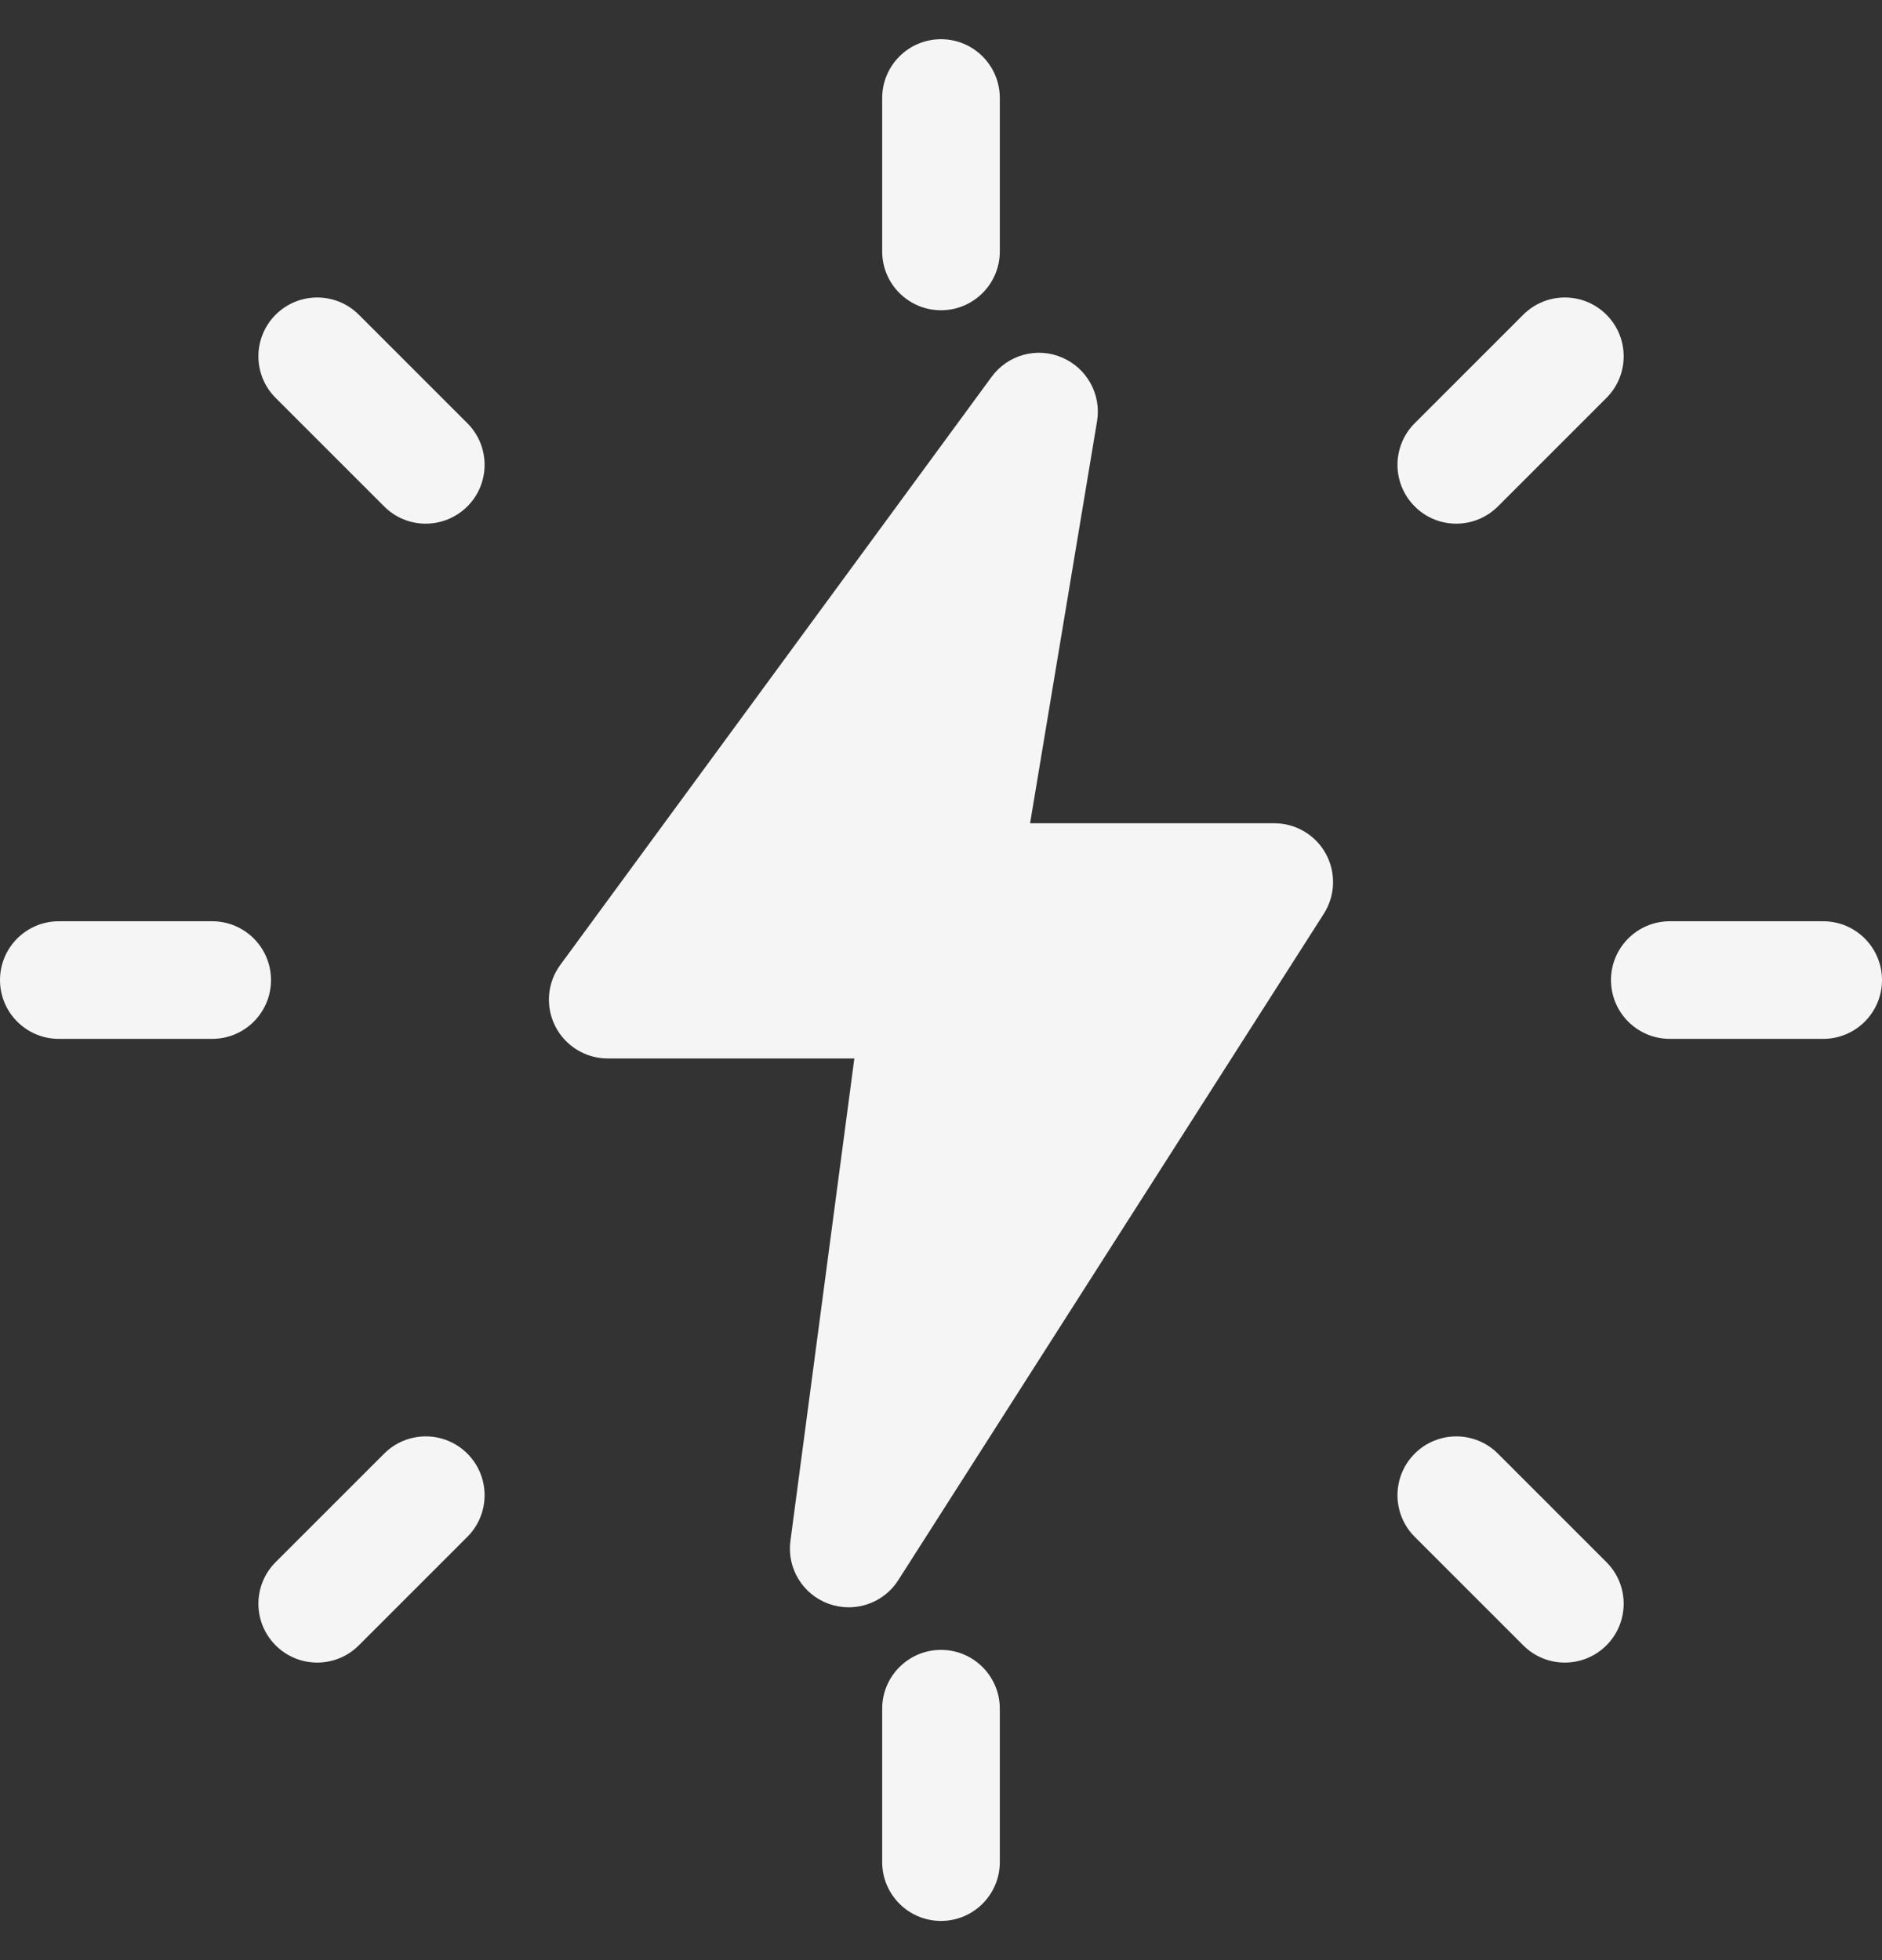 <svg width="24" height="25" viewBox="0 0 24 25" fill="none" xmlns="http://www.w3.org/2000/svg">
<rect x="0" y="0" width="24" height="25" fill="#333333" stroke="none"/>
<g clip-path="url(#clip0_294_231)">
<path d="M12 3.957C11.586 3.957 11.25 3.621 11.25 3.207V1.25C11.25 0.836 11.586 0.5 12 0.5C12.414 0.5 12.75 0.836 12.75 1.25V3.207C12.75 3.621 12.414 3.957 12 3.957Z" fill="#F5F5F5"/>
<path d="M18.571 6.679C18.379 6.679 18.187 6.606 18.041 6.459C17.748 6.166 17.748 5.691 18.041 5.398L19.425 4.014C19.718 3.721 20.193 3.721 20.486 4.014C20.779 4.307 20.779 4.782 20.486 5.075L19.102 6.459C18.955 6.605 18.764 6.679 18.571 6.679Z" fill="#F5F5F5"/>
<path d="M23.25 13.25H21.294C20.88 13.25 20.544 12.914 20.544 12.5C20.544 12.086 20.88 11.75 21.294 11.75H23.25C23.664 11.75 24 12.086 24 12.5C24 12.914 23.664 13.25 23.25 13.25Z" fill="#F5F5F5"/>
<path d="M19.955 21.205C19.763 21.205 19.571 21.132 19.425 20.985L18.041 19.601C17.748 19.308 17.748 18.833 18.041 18.54C18.334 18.247 18.809 18.247 19.102 18.54L20.486 19.924C20.779 20.217 20.779 20.692 20.486 20.985C20.339 21.132 20.147 21.205 19.955 21.205Z" fill="#F5F5F5"/>
<path d="M12 24.5C11.586 24.5 11.25 24.164 11.25 23.75V21.793C11.25 21.379 11.586 21.043 12 21.043C12.414 21.043 12.75 21.379 12.75 21.793V23.75C12.75 24.164 12.414 24.5 12 24.5Z" fill="#F5F5F5"/>
<path d="M4.045 21.205C3.853 21.205 3.661 21.132 3.515 20.985C3.222 20.692 3.222 20.217 3.515 19.924L4.899 18.54C5.192 18.247 5.667 18.247 5.96 18.54C6.253 18.833 6.253 19.308 5.96 19.601L4.576 20.985C4.429 21.132 4.237 21.205 4.045 21.205Z" fill="#F5F5F5"/>
<path d="M2.706 13.25H0.75C0.336 13.25 0 12.914 0 12.5C0 12.086 0.336 11.75 0.75 11.75H2.706C3.12 11.75 3.456 12.086 3.456 12.5C3.456 12.914 3.12 13.25 2.706 13.25Z" fill="#F5F5F5"/>
<path d="M5.429 6.679C5.237 6.679 5.045 6.606 4.899 6.459L3.515 5.075C3.222 4.782 3.222 4.307 3.515 4.014C3.808 3.721 4.283 3.721 4.576 4.014L5.96 5.398C6.253 5.691 6.253 6.166 5.96 6.459C5.812 6.605 5.621 6.679 5.429 6.679Z" fill="#F5F5F5"/>
<path d="M10.823 20.5C10.737 20.5 10.65 20.485 10.566 20.455C10.235 20.334 10.033 20 10.08 19.652L10.895 13.5H7.75C7.468 13.5 7.209 13.341 7.081 13.089C6.953 12.837 6.978 12.534 7.145 12.307L12.645 4.807C12.85 4.526 13.222 4.422 13.541 4.559C13.861 4.694 14.047 5.031 13.99 5.373L13.136 10.5H16.25C16.524 10.5 16.776 10.649 16.908 10.89C17.039 11.13 17.029 11.423 16.882 11.654L11.455 20.154C11.314 20.375 11.073 20.5 10.823 20.5Z" fill="#F5F5F5"/>
</g>
<defs>
<clipPath id="clip0_294_231">
<rect width="24" height="24" fill="white" transform="translate(0 0.5)"/>
</clipPath>
</defs>
</svg>
